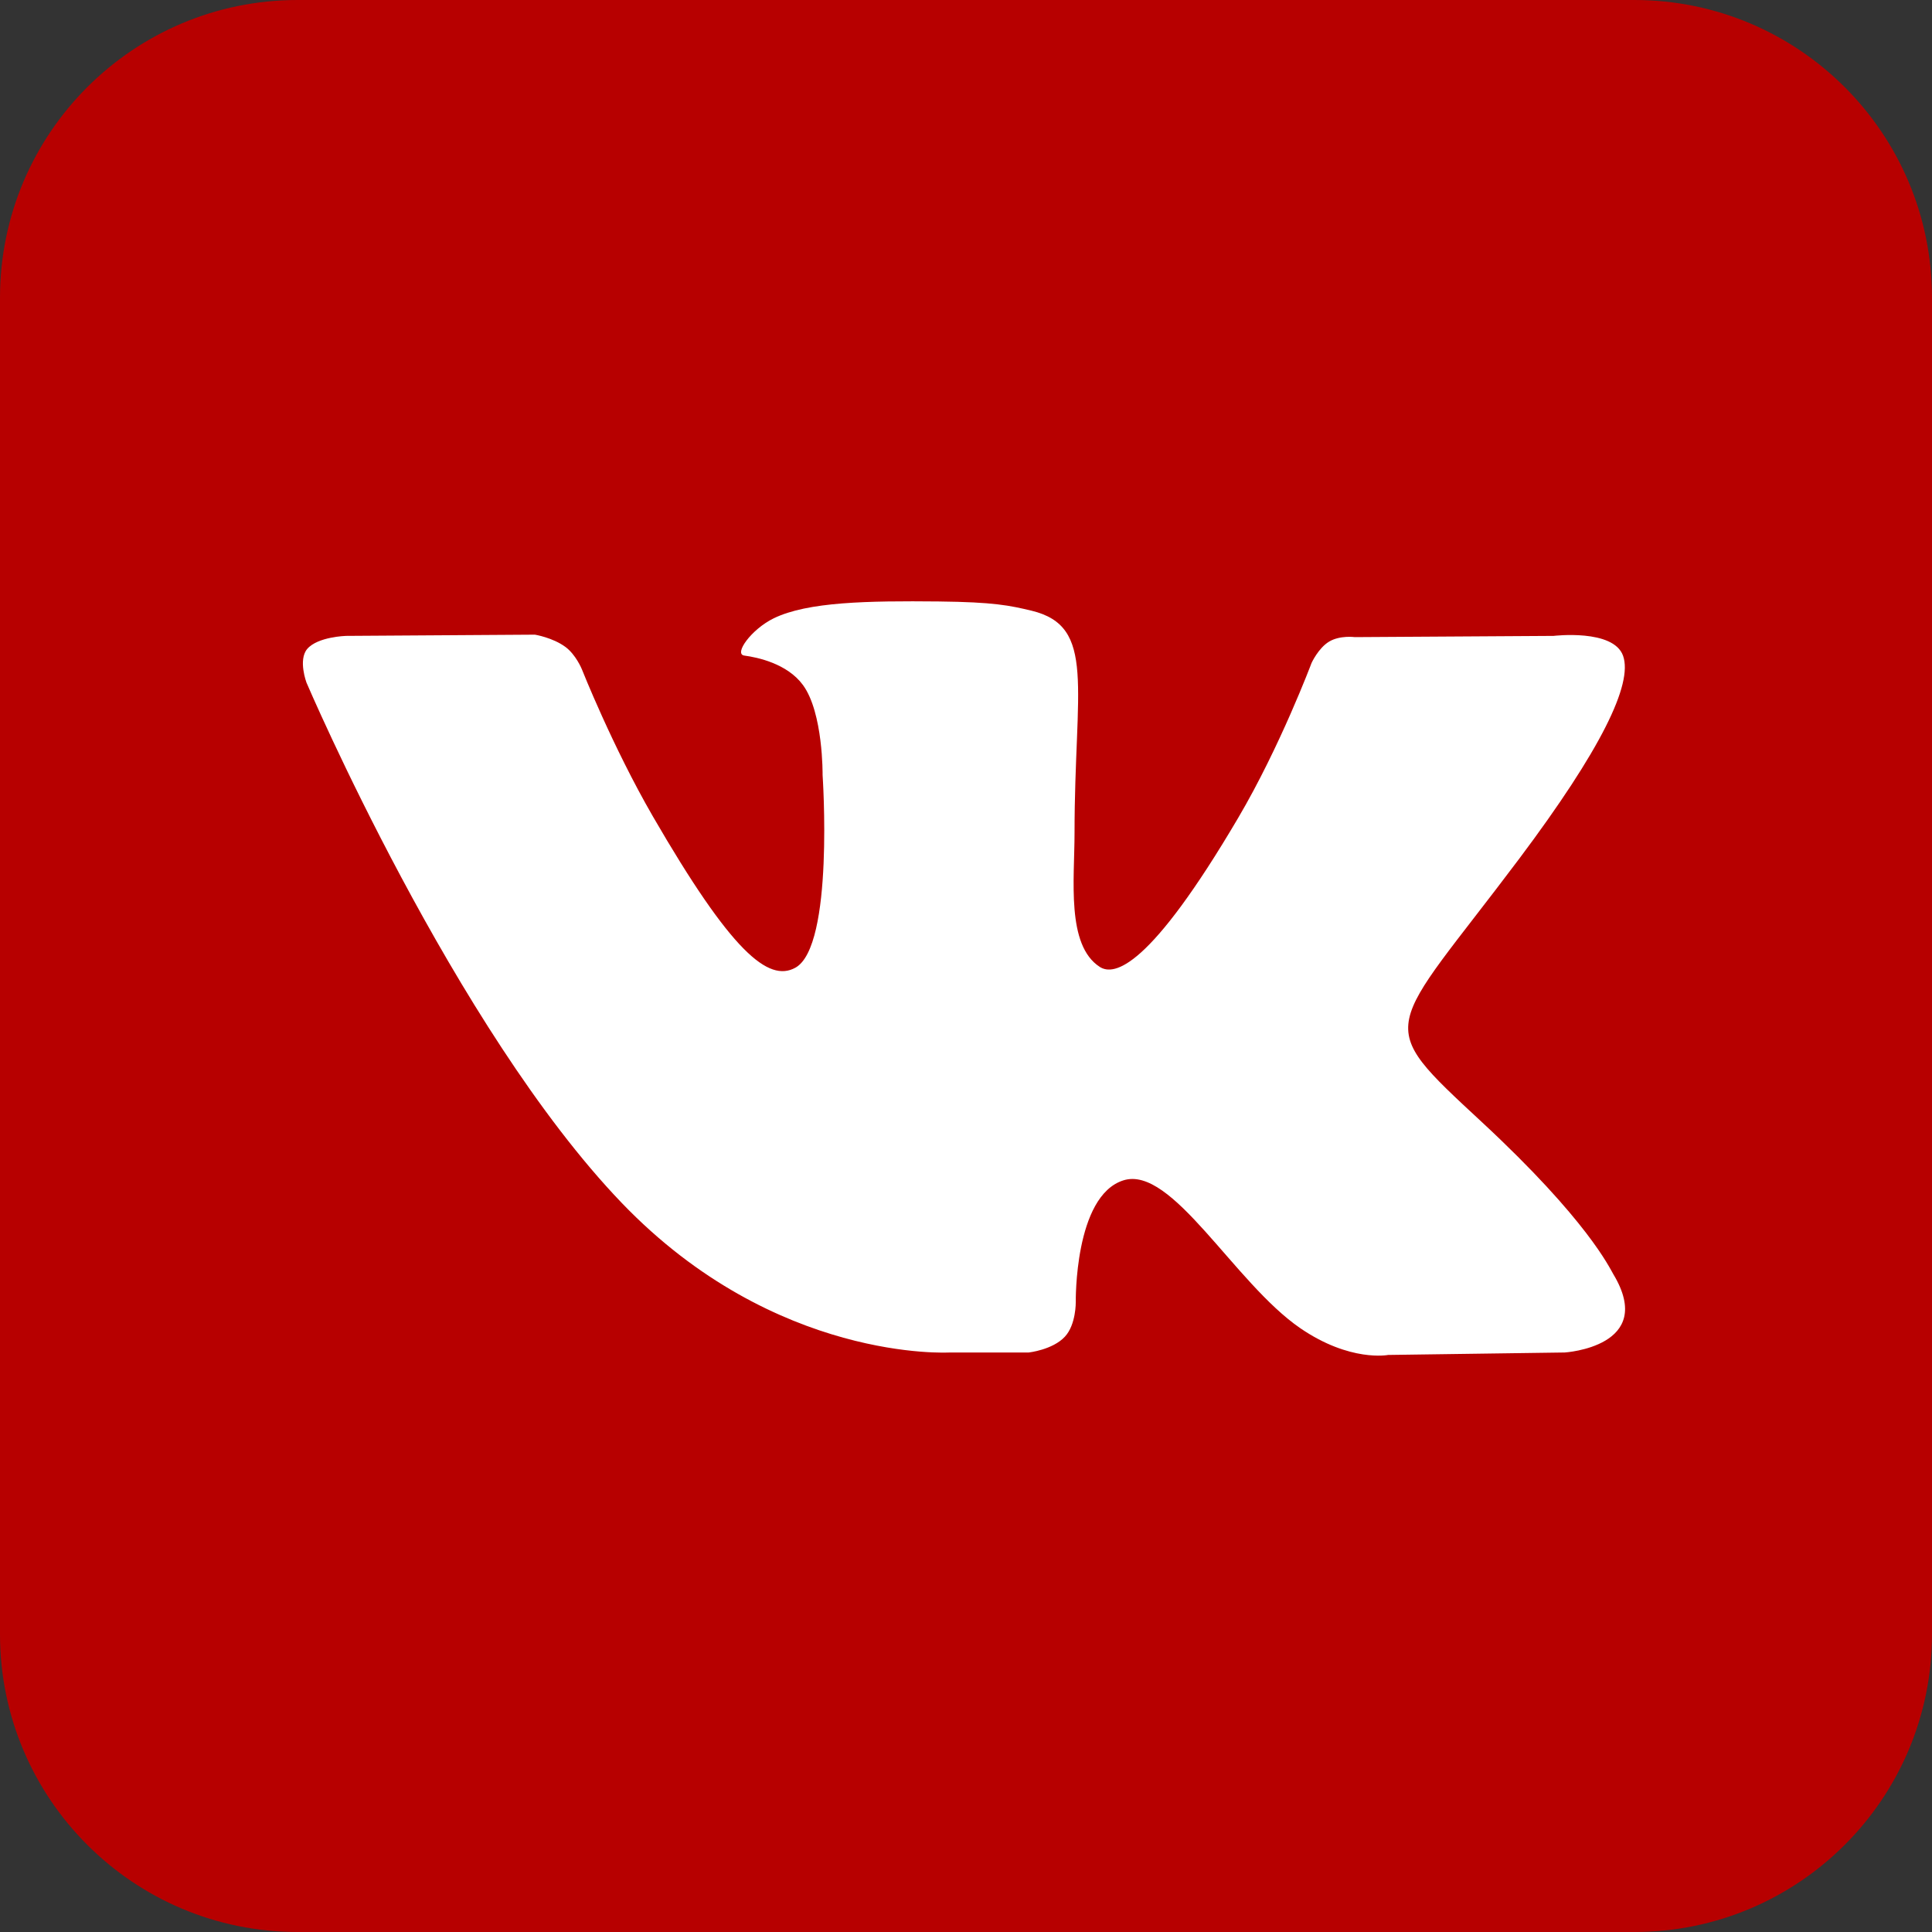 <svg width="22" height="22" viewBox="0 0 22 22" fill="none" xmlns="http://www.w3.org/2000/svg">
<rect x="0" y="0" width="22" height="22" fill="#333333" stroke="none"/>
<g clip-path="url(#clip0_107_427)">
<path fill-rule="evenodd" clip-rule="evenodd" d="M3.39 0H18.61C20.482 0 22 1.518 22 3.39V18.61C22 20.482 20.482 22 18.61 22H3.39C1.518 22 0 20.482 0 18.61V3.39C0 1.518 1.518 0 3.39 0Z" fill="#B70000"/>
<path fill-rule="evenodd" clip-rule="evenodd" d="M10.815 15.401H11.715C11.715 15.401 11.987 15.371 12.126 15.221C12.254 15.084 12.25 14.826 12.25 14.826C12.25 14.826 12.232 13.618 12.792 13.441C13.345 13.265 14.054 14.608 14.806 15.124C15.375 15.514 15.807 15.429 15.807 15.429L17.818 15.401C17.818 15.401 18.869 15.336 18.371 14.509C18.33 14.441 18.08 13.897 16.876 12.779C15.615 11.609 15.784 11.798 17.303 9.774C18.227 8.541 18.597 7.789 18.482 7.467C18.372 7.159 17.691 7.241 17.691 7.241L15.427 7.255C15.427 7.255 15.259 7.232 15.135 7.306C15.013 7.379 14.935 7.549 14.935 7.549C14.935 7.549 14.577 8.503 14.099 9.314C13.091 11.026 12.688 11.117 12.523 11.01C12.14 10.762 12.236 10.015 12.236 9.484C12.236 7.825 12.487 7.133 11.746 6.954C11.499 6.895 11.318 6.856 10.689 6.849C9.881 6.841 9.198 6.852 8.81 7.041C8.553 7.167 8.354 7.448 8.475 7.465C8.625 7.485 8.964 7.556 9.143 7.8C9.375 8.116 9.367 8.825 9.367 8.825C9.367 8.825 9.501 10.778 9.056 11.02C8.751 11.187 8.332 10.847 7.433 9.294C6.973 8.498 6.625 7.619 6.625 7.619C6.625 7.619 6.558 7.455 6.439 7.367C6.294 7.26 6.091 7.227 6.091 7.227L3.94 7.241C3.94 7.241 3.617 7.25 3.498 7.39C3.393 7.515 3.49 7.773 3.49 7.773C3.49 7.773 5.174 11.714 7.081 13.699C8.83 15.52 10.815 15.401 10.815 15.401Z" fill="white"/>
</g>
<defs>
<clipPath id="clip0_107_427">
<rect width="22" height="22" fill="white"/>
</clipPath>
</defs>
</svg>
